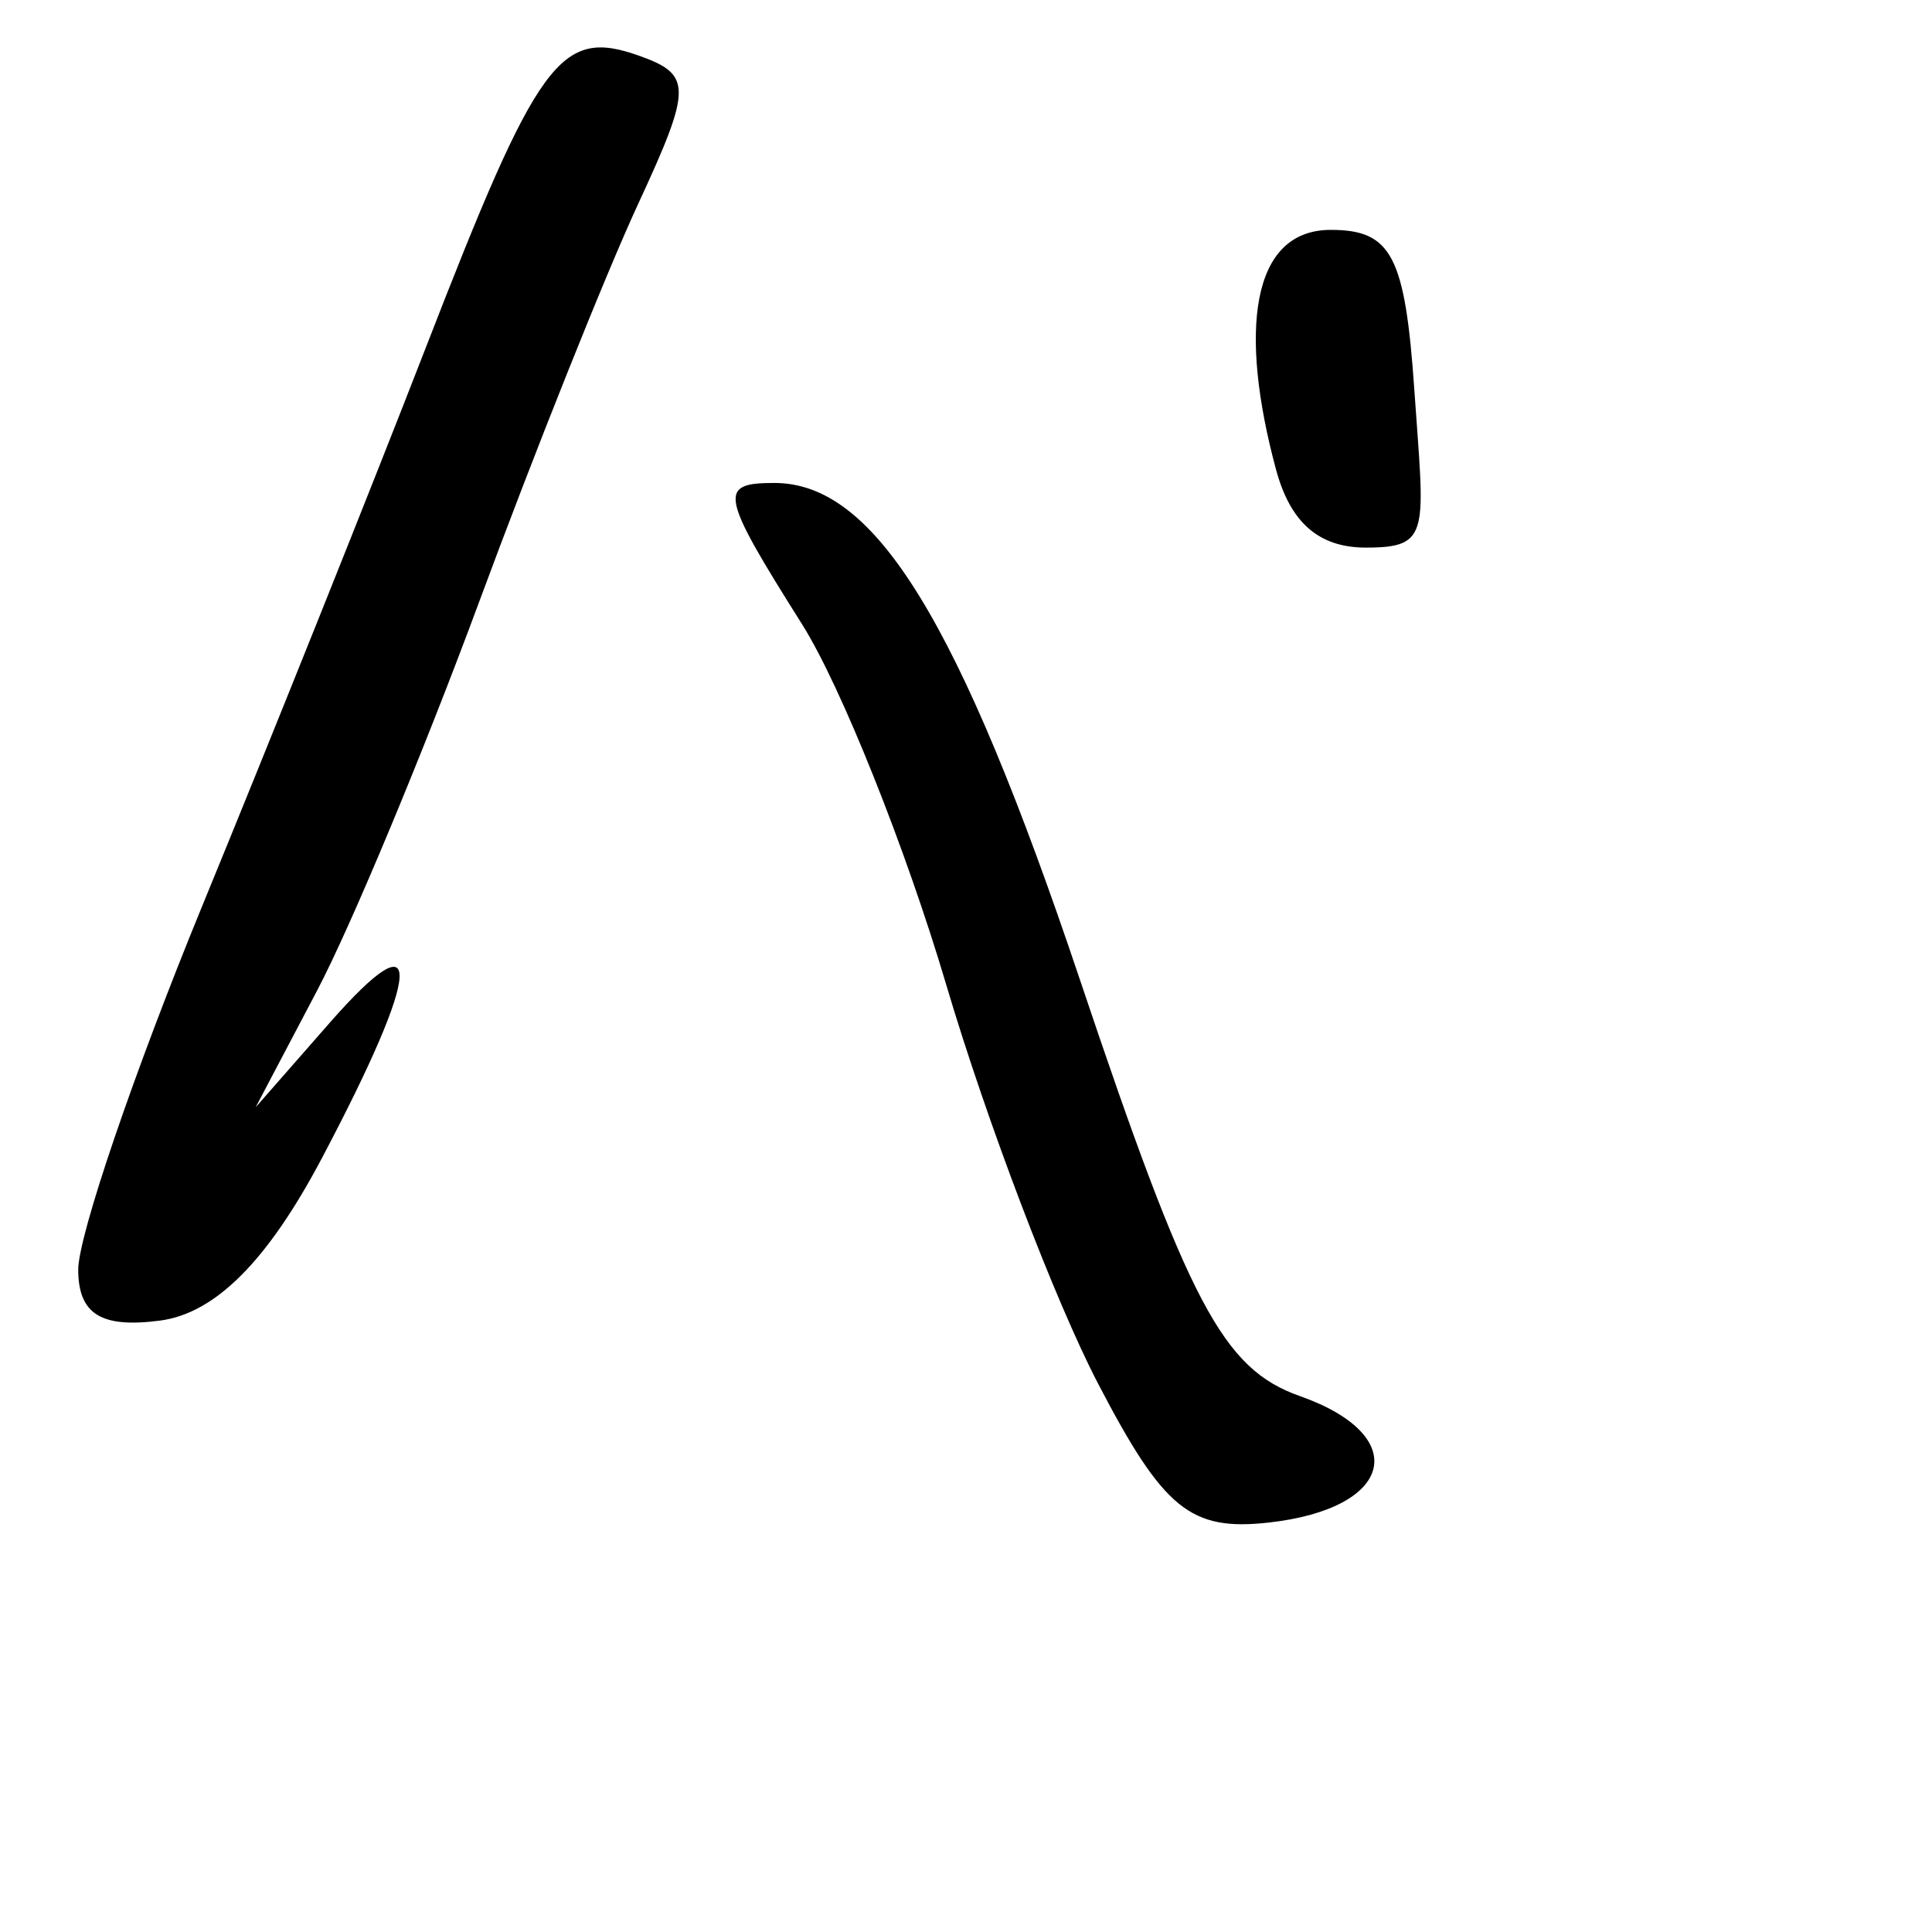 <?xml version="1.0" encoding="UTF-8" standalone="no"?>
<!-- Created with Inkscape (http://www.inkscape.org/) -->

<svg
   xmlns:dc="http://purl.org/dc/elements/1.1/"
   xmlns:cc="http://creativecommons.org/ns#"
   xmlns:rdf="http://www.w3.org/1999/02/22-rdf-syntax-ns#"
   xmlns:svg="http://www.w3.org/2000/svg"
   xmlns="http://www.w3.org/2000/svg"
   xmlns:sodipodi="http://sodipodi.sourceforge.net/DTD/sodipodi-0.dtd"
   xmlns:inkscape="http://www.inkscape.org/namespaces/inkscape"
   width="1000"
   height="1000"
   viewBox="0 0 1000 1000"
   version="1.1"
   id="svg756"
   inkscape:version="0.92.3 (2405546, 2018-03-11)"
   sodipodi:docname="u30d0.svg">
  <defs
     id="defs750">
    <pattern
       y="0"
       x="0"
       height="6"
       width="6"
       patternUnits="userSpaceOnUse"
       id="EMFhbasepattern" />
  </defs>
  <sodipodi:namedview
     id="base"
     pagecolor="#ffffff"
     bordercolor="#666666"
     borderopacity="1.0"
     inkscape:pageopacity="0.0"
     inkscape:pageshadow="2"
     inkscape:zoom="0.35"
     inkscape:cx="551.42857"
     inkscape:cy="576.33663"
     inkscape:document-units="px"
     inkscape:current-layer="layer1"
     showgrid="true"
     units="px"
     inkscape:window-width="1118"
     inkscape:window-height="864"
     inkscape:window-x="582"
     inkscape:window-y="94"
     inkscape:window-maximized="0"
     showguides="true"
     inkscape:guide-bbox="true">
    <inkscape:grid
       type="xygrid"
       id="grid758" />
    <sodipodi:guide
       position="240,200"
       orientation="0,1"
       id="guide8"
       inkscape:locked="false" />
  </sodipodi:namedview>
  <g
     inkscape:label="Layer 1"
     inkscape:groupmode="layer"
     id="layer1"
     transform="translate(0,-32.417)"
     style="display:inline">
    <path
       id="path12"
       d="M 568.279,748.417 C 546.126,705.833 510.786,613.041 489.795,542.201 468.803,471.361 435.224,387.414 415.213,355.636 c -42.564,-67.538 -43.685,-73.241 -14.408,-73.241 52.049,0 95.614,70.86 158.189,257.205 56.452,168.175 73.982,201.353 113.864,215.441 58.053,20.512 48.687,58.253 -16.229,65.457 -40.463,4.483 -54.391,-6.884 -88.35,-72.081 z M 40.482,689.744 c -0.08,-17.49 28.916,-102.538 64.436,-189.006 35.52,-86.449 87.449,-216.162 115.405,-288.202 58.313,-150.365 69.639,-165.833 110.682,-151.205 27.235,9.725 27.175,16.469 -0.66,76.563 -16.789,36.24 -53.89,129.093 -82.446,206.336 -28.556,77.223 -66.237,167.634 -83.747,200.873 l -31.838,60.454 38.282,-43.685 c 49.708,-56.692 48.147,-28.736 -3.922,69.879 -28.076,53.19 -55.171,80.405 -83.767,84.187 -30.497,4.022 -42.304,-3.262 -42.424,-26.195 z M 660.471,275.451 C 641.24,204.211 647.283,151.401 688.786,151.401 c 31.478,0 38.482,13.408 43.284,82.967 5.083,73.541 8.785,81.486 -25.114,81.486 -24.694,0 -39.202,-13.367 -46.486,-40.403 z"
       style="fill:#000000;fill-opacity:1;fill-rule:nonzero;stroke:none;stroke-width:0.25"
       inkscape:connector-curvature="0" />
  </g>
</svg>
